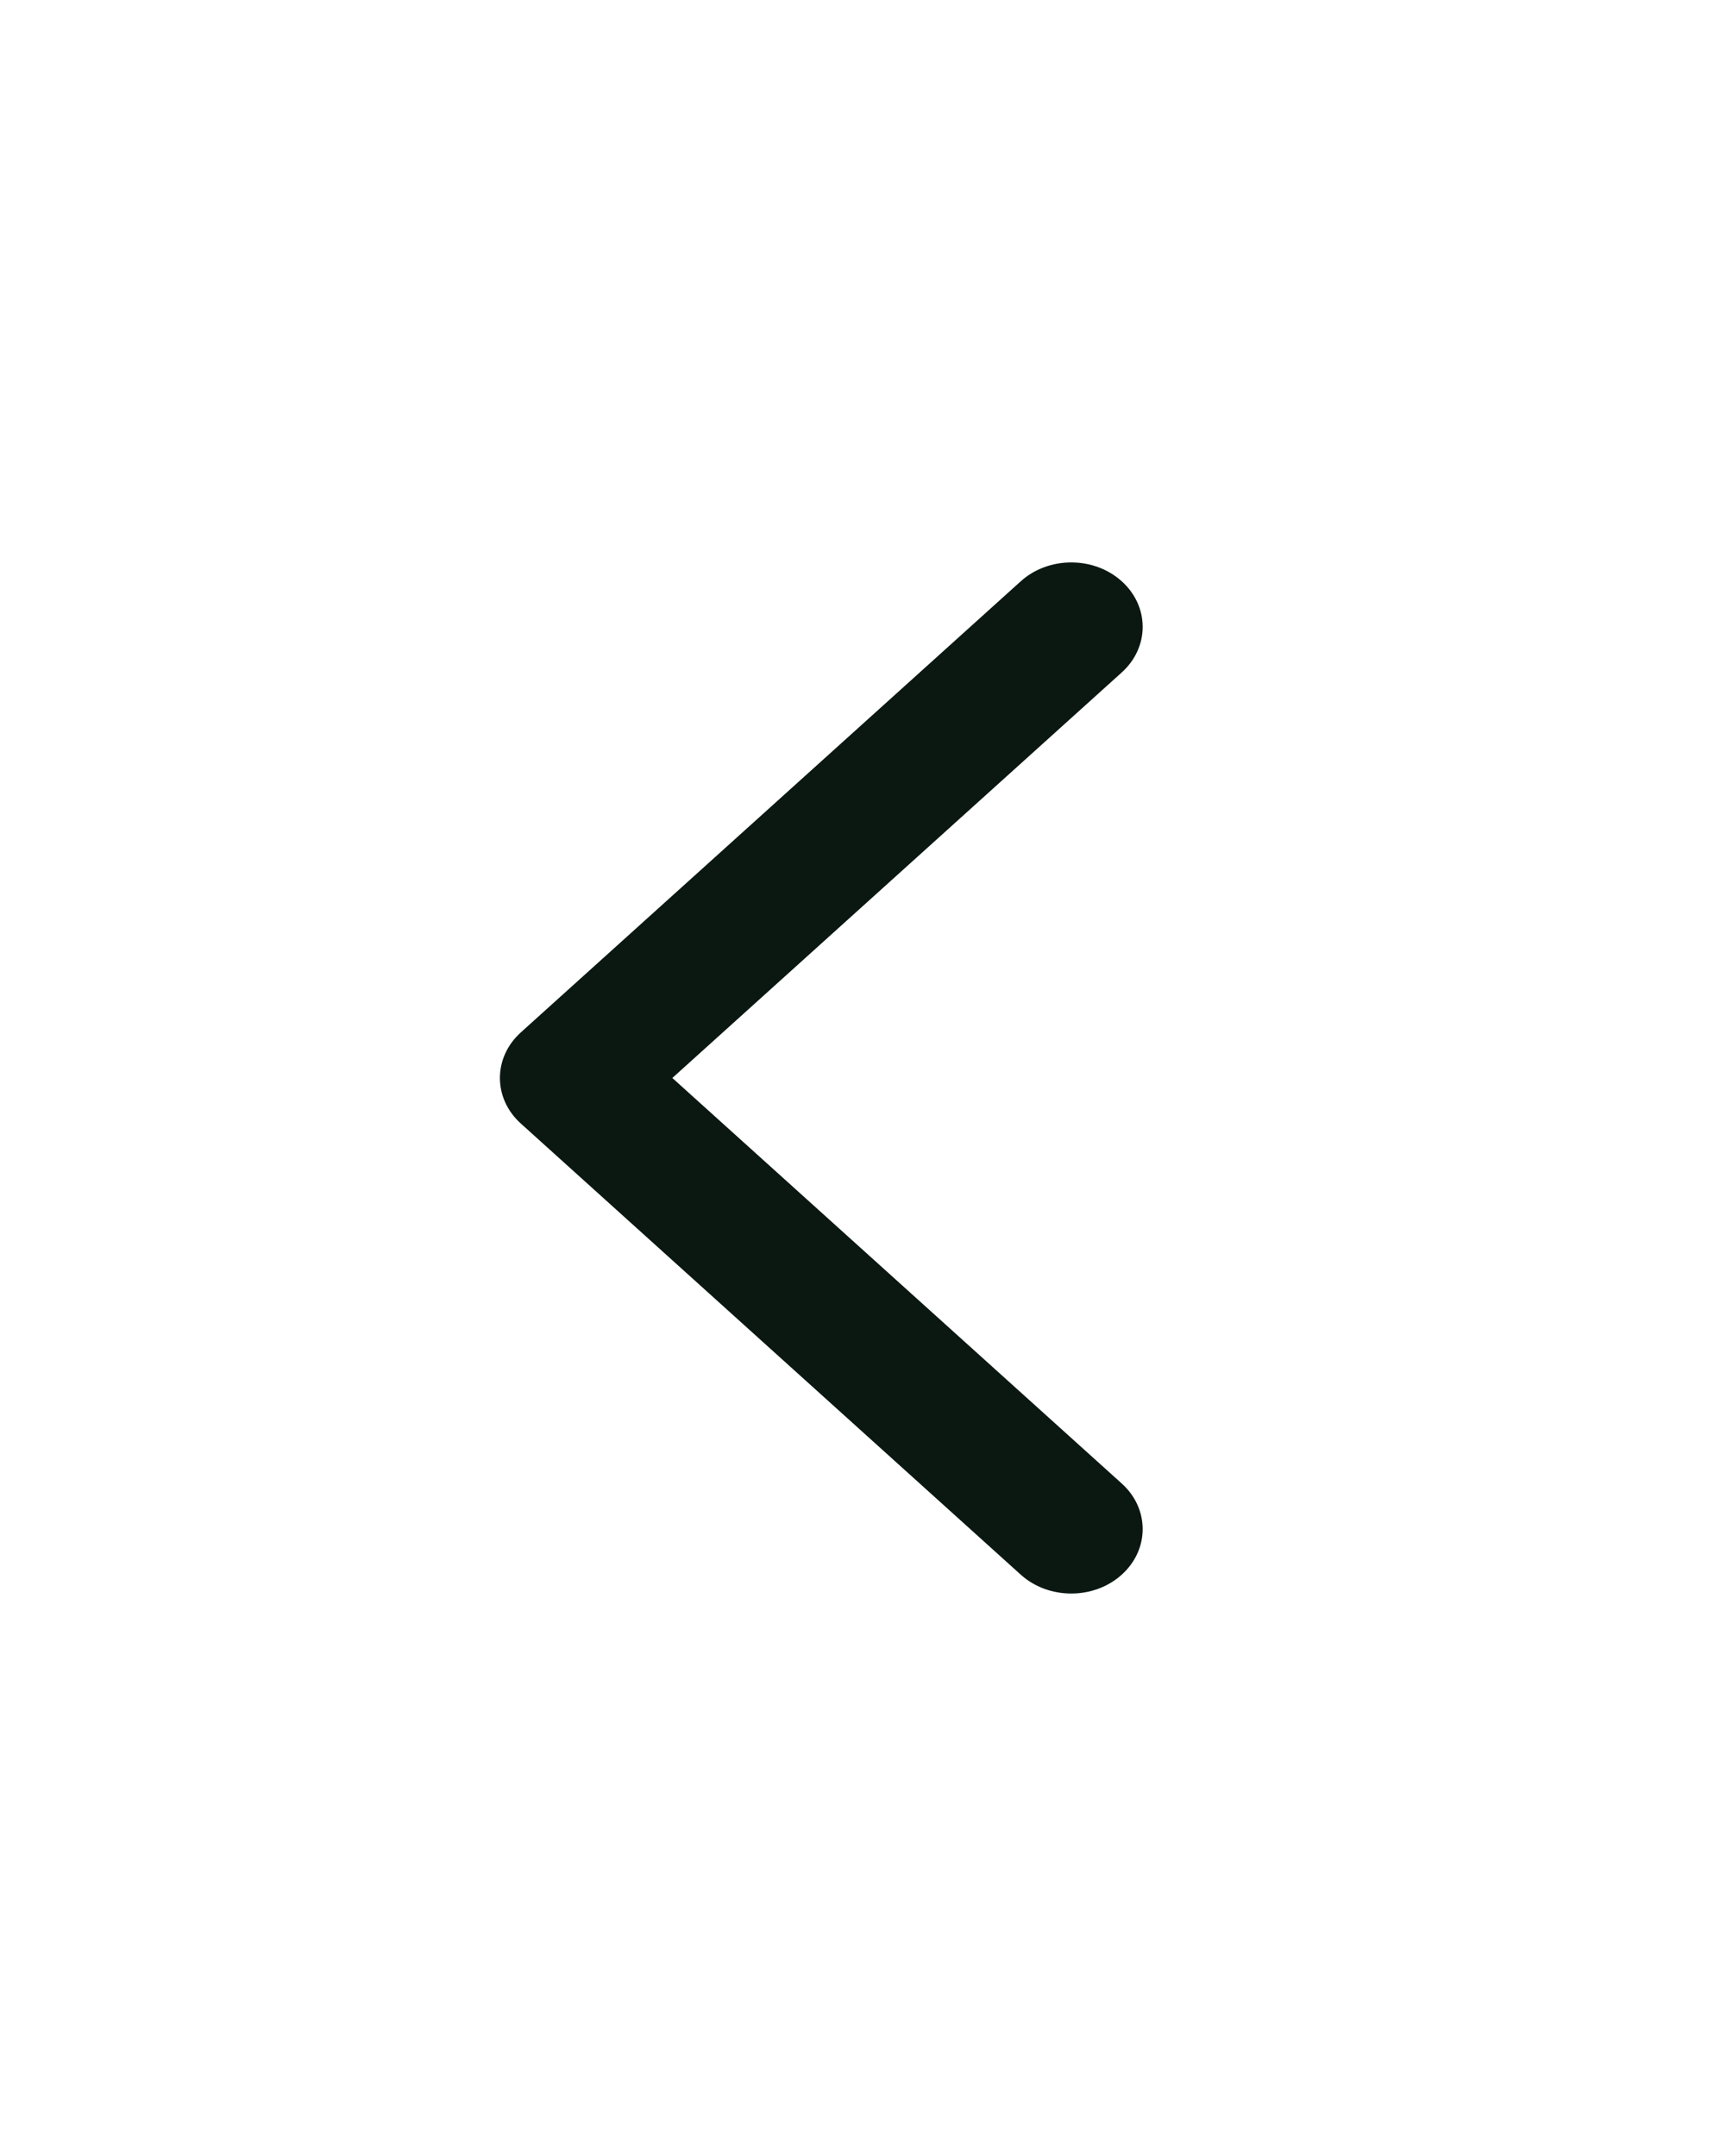 <svg width="66" height="83" viewBox="0 0 92 83" fill="none" xmlns="http://www.w3.org/2000/svg">
<path fill-rule="evenodd" clip-rule="evenodd" d="M60.211 14.846C61.708 16.197 61.708 18.386 60.211 19.737L36.088 41.5L60.211 63.263C61.708 64.613 61.708 66.803 60.211 68.154C58.714 69.504 56.286 69.504 54.789 68.154L27.956 43.945C26.459 42.595 26.459 40.405 27.956 39.054L54.789 14.846C56.286 13.496 58.714 13.496 60.211 14.846Z" fill="#0A1811"/>
</svg>
